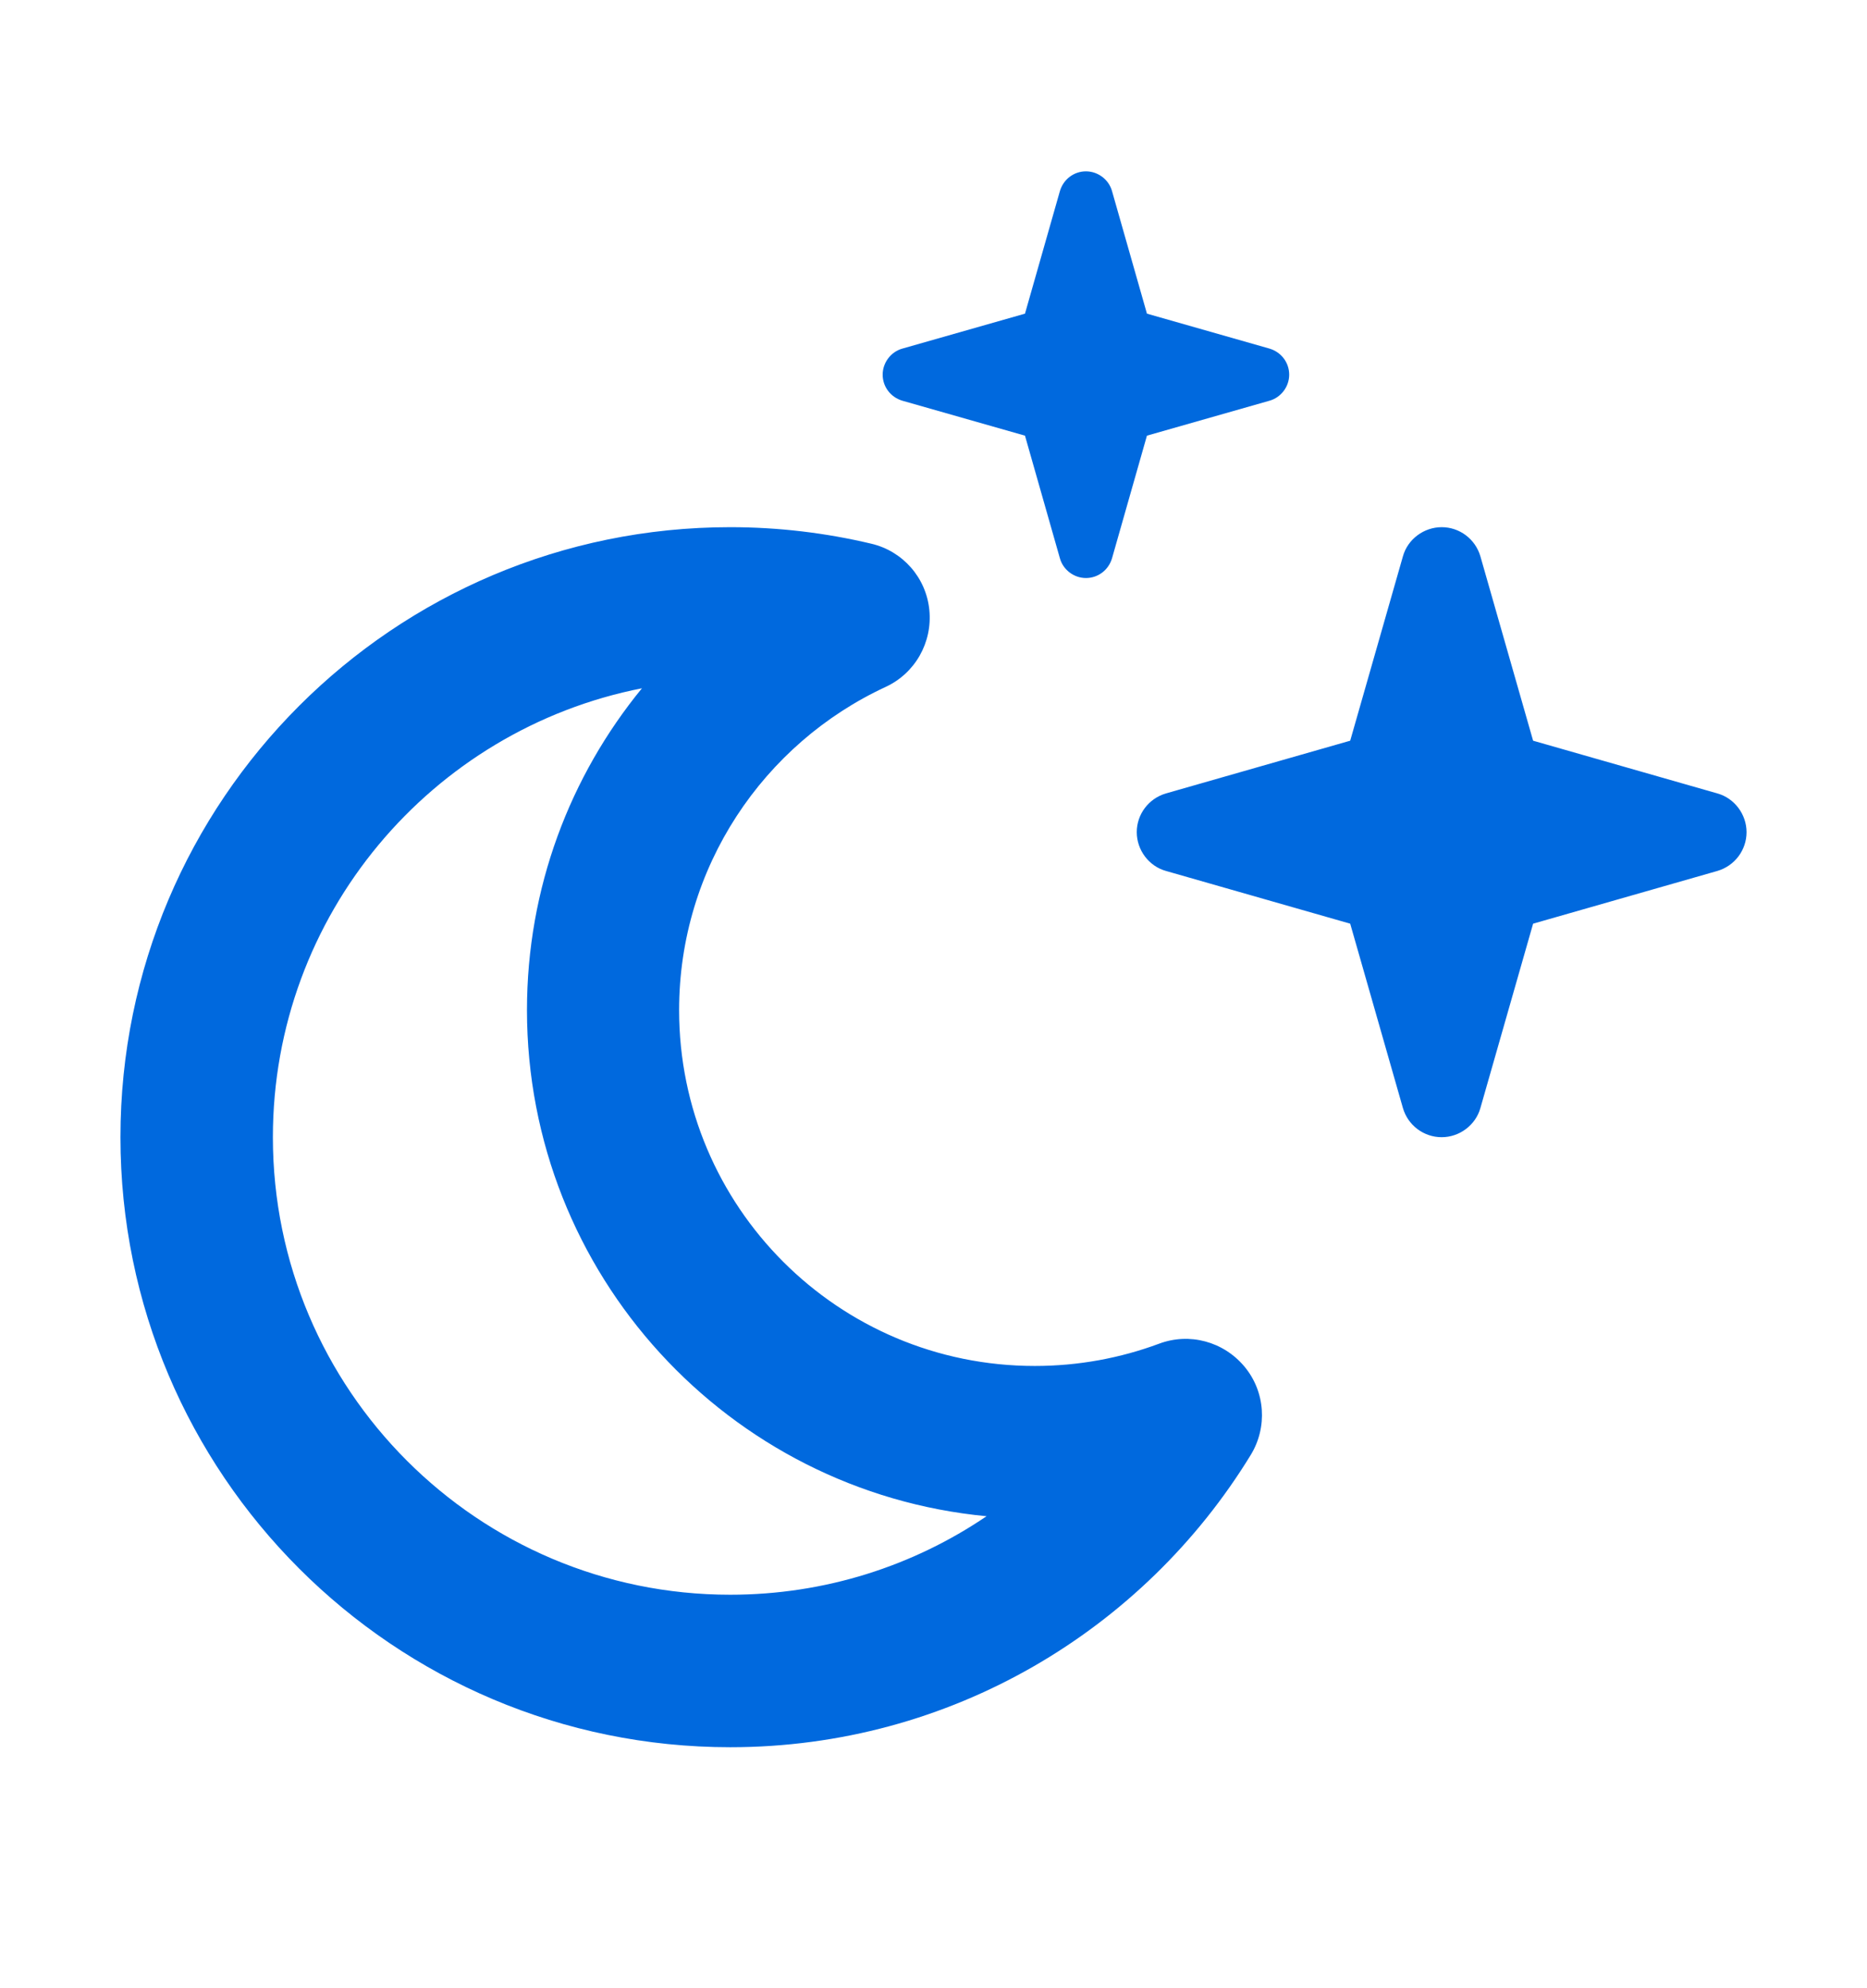 <svg width="31" height="33" viewBox="0 0 31 33" fill="none" xmlns="http://www.w3.org/2000/svg">
<g clip-path="url(#clip0_5675_2254)">
<path d="M17.599 9.267C17.652 9.457 17.831 9.594 18.031 9.594C18.232 9.594 18.406 9.462 18.464 9.267L19.044 7.231L21.079 6.651C21.269 6.598 21.406 6.419 21.406 6.219C21.406 6.018 21.274 5.844 21.079 5.786L19.044 5.206L18.464 3.171C18.411 2.981 18.232 2.844 18.031 2.844C17.831 2.844 17.657 2.976 17.599 3.171L17.019 5.206L14.983 5.786C14.793 5.839 14.656 6.018 14.656 6.219C14.656 6.419 14.788 6.593 14.983 6.651L17.019 7.231L17.599 9.267ZM23.294 18.39C23.378 18.68 23.642 18.875 23.938 18.875C24.233 18.875 24.502 18.675 24.581 18.39L25.456 15.331L28.515 14.456C28.805 14.371 29 14.108 29 13.812C29 13.517 28.8 13.248 28.515 13.169L25.456 12.294L24.581 9.235C24.497 8.945 24.233 8.75 23.938 8.75C23.642 8.75 23.373 8.95 23.294 9.235L22.419 12.294L19.36 13.169C19.07 13.254 18.875 13.517 18.875 13.812C18.875 14.108 19.075 14.377 19.36 14.456L22.419 15.331L23.294 18.39ZM4.531 18.875C4.531 15.184 7.168 12.109 10.659 11.424C9.467 12.879 8.75 14.735 8.75 16.766C8.75 21.153 12.099 24.76 16.381 25.166C15.168 25.989 13.702 26.469 12.125 26.469C7.933 26.469 4.531 23.067 4.531 18.875ZM12.125 8.75C6.535 8.75 2 13.285 2 18.875C2 24.465 6.535 29 12.125 29C15.785 29 18.991 27.054 20.768 24.148C21.048 23.69 21.011 23.099 20.663 22.682C20.315 22.266 19.75 22.113 19.244 22.303C18.606 22.54 17.91 22.672 17.182 22.672C13.918 22.672 11.276 20.03 11.276 16.766C11.276 14.393 12.679 12.341 14.704 11.402C15.194 11.176 15.484 10.664 15.431 10.126C15.379 9.588 14.989 9.146 14.466 9.024C13.712 8.845 12.927 8.75 12.125 8.75Z" fill="#0069DE"/>
</g>
<defs>
<clipPath id="clip0_5675_2254">
<rect width="27" height="27" fill="white" transform="translate(2 2)"/>
</clipPath>
</defs>
</svg>
